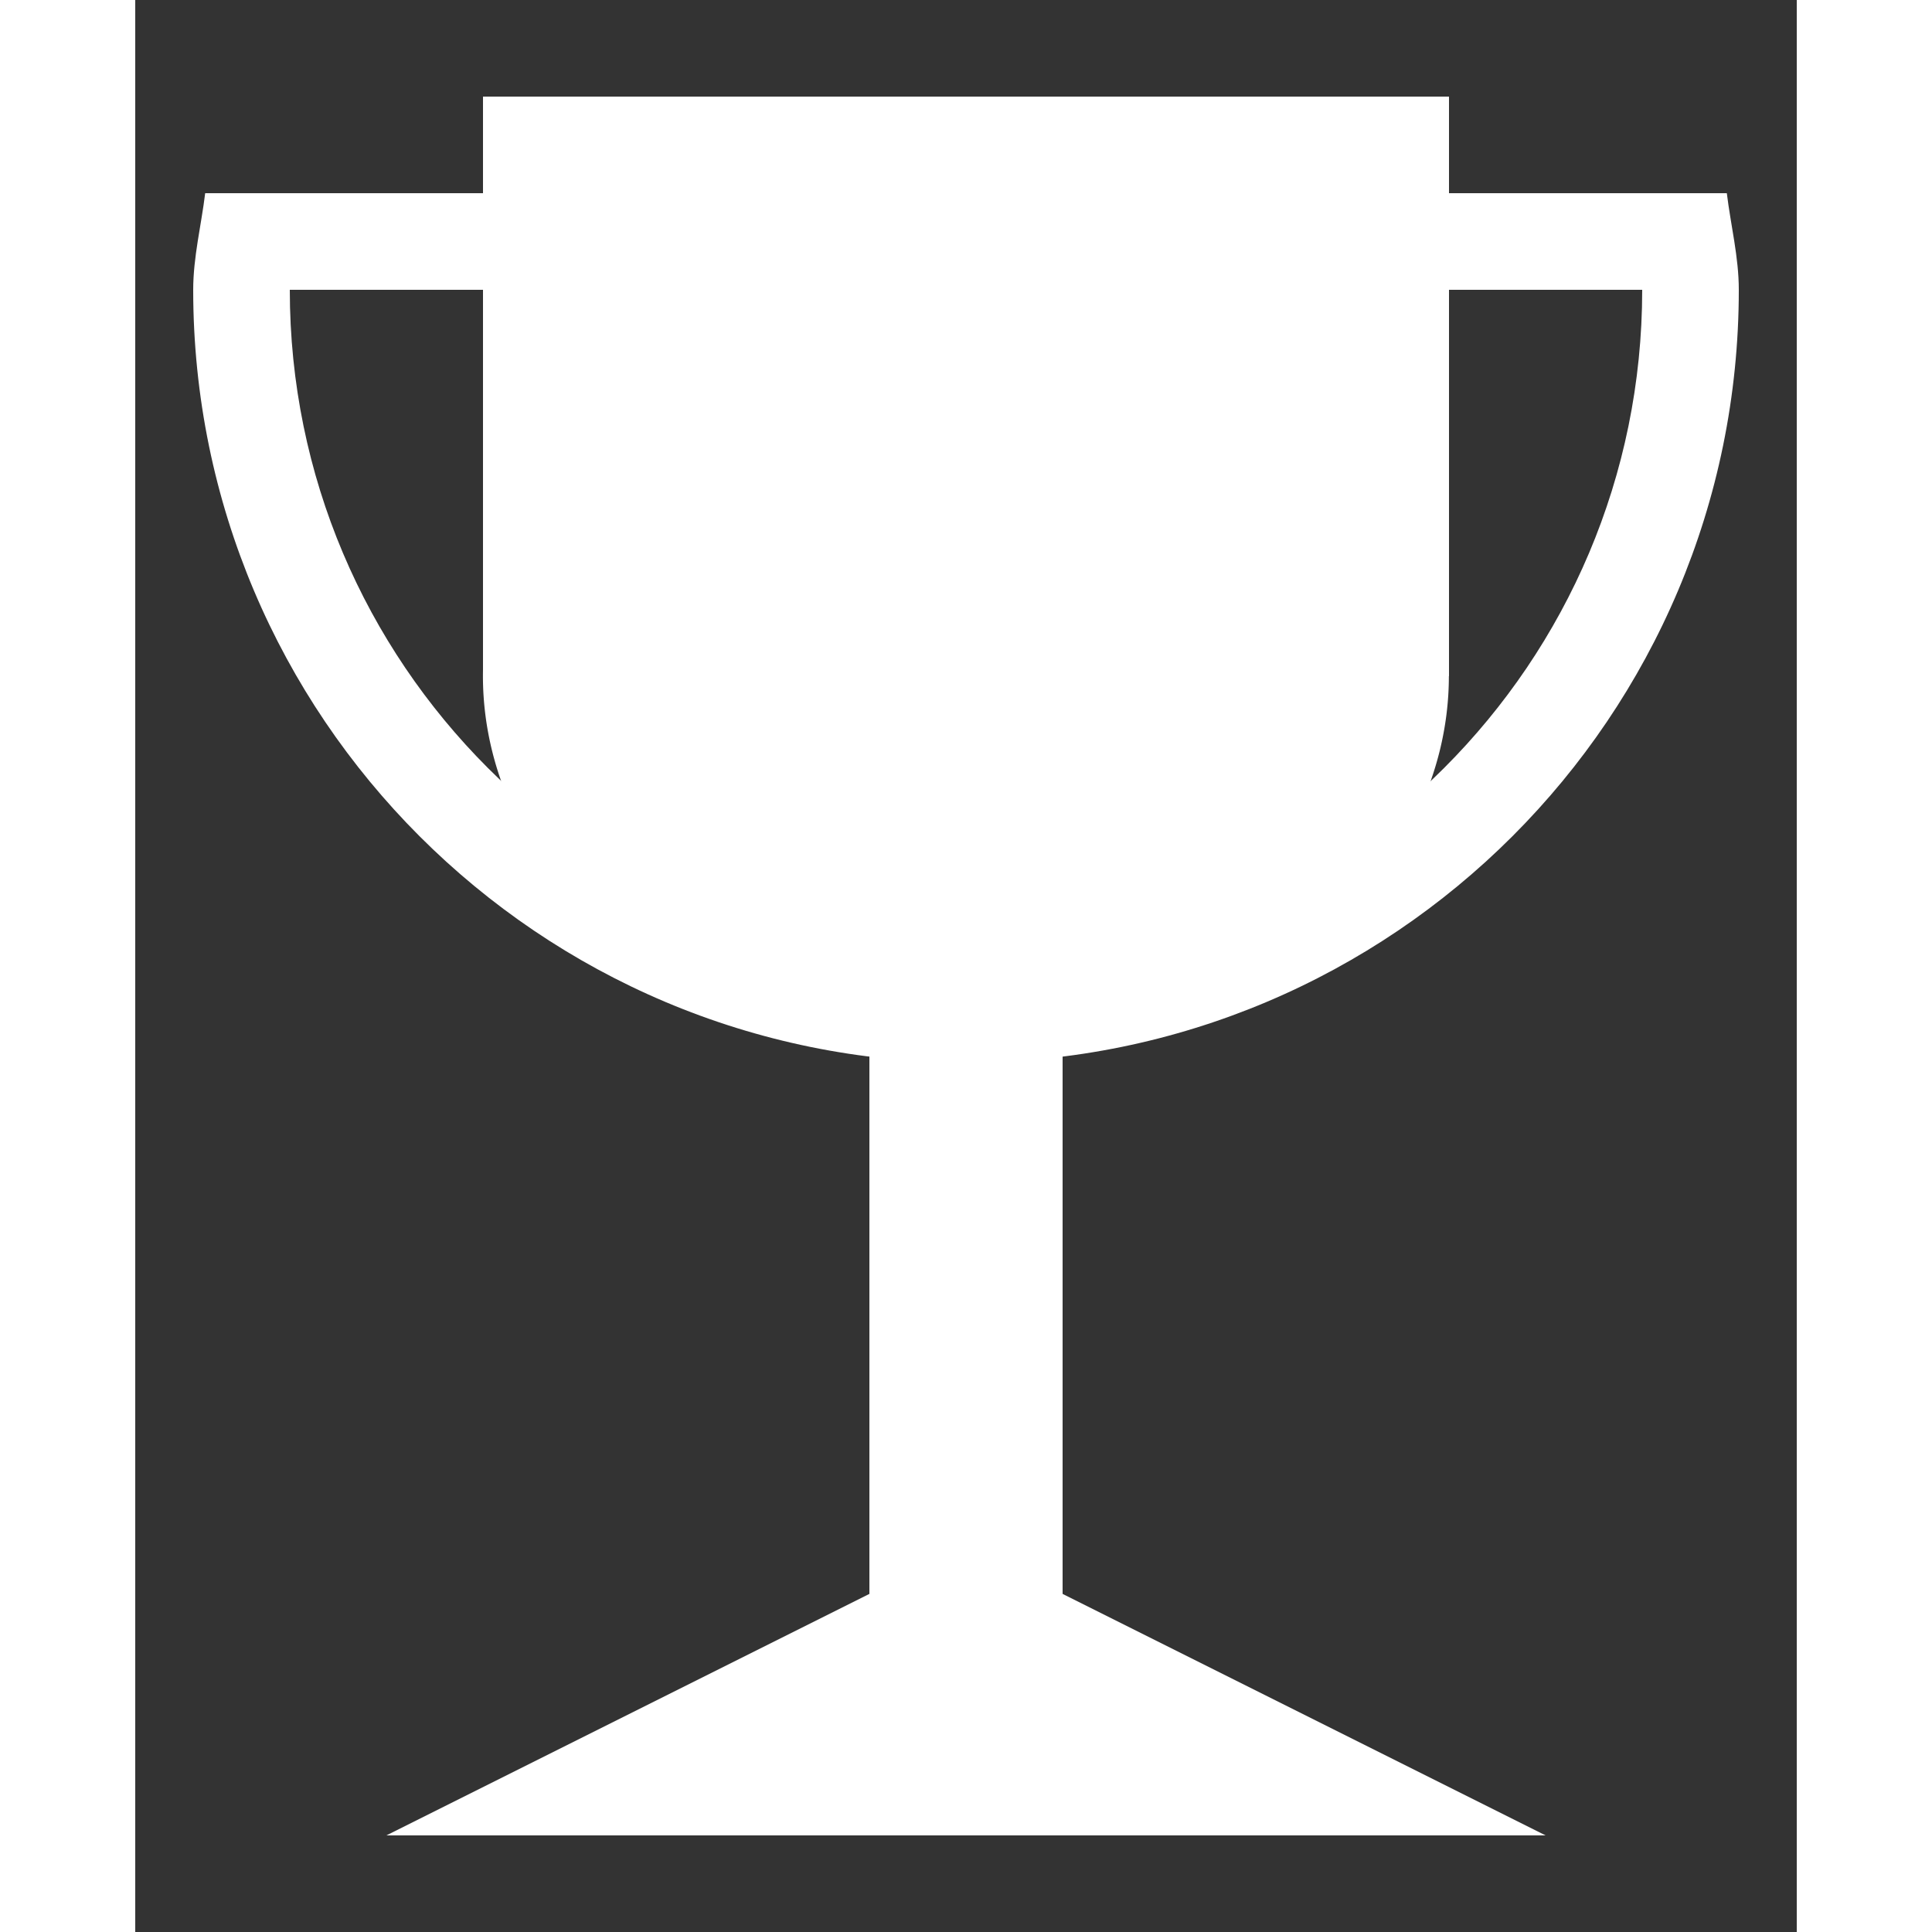 <?xml version="1.0" encoding="UTF-8" standalone="no"?>
<svg
   xmlns:dc="http://purl.org/dc/elements/1.1/"
   xmlns:cc="http://creativecommons.org/ns#"
   xmlns:rdf="http://www.w3.org/1999/02/22-rdf-syntax-ns#"
   xmlns:svg="http://www.w3.org/2000/svg"
   xmlns="http://www.w3.org/2000/svg"
   xmlns:sodipodi="http://sodipodi.sourceforge.net/DTD/sodipodi-0.dtd"
   xmlns:inkscape="http://www.inkscape.org/namespaces/inkscape"
   xml:space="preserve"
   enable-background="new 0 0 86 100"
   viewBox="0 0 8.6 10"
   height="10"
   width="10"
   y="0px"
   x="0px"
   id="Layer_1"
   version="1.1"
   inkscape:version="0.48.4 r9939"
   sodipodi:docname="sport.svg"><rect x="0" y="0" width="8.6" height="10" fill="#333333" stroke="none"/><defs
     id="defs7" /><sodipodi:namedview
     pagecolor="#ffffff"
     bordercolor="#666666"
     borderopacity="1"
     objecttolerance="10"
     gridtolerance="10"
     guidetolerance="10"
     inkscape:pageopacity="0"
     inkscape:pageshadow="2"
     inkscape:window-width="1600"
     inkscape:window-height="841"
     id="namedview5"
     showgrid="false"
     inkscape:zoom="53.400704"
     inkscape:cx="3.0192681"
     inkscape:cy="5.4948424"
     inkscape:window-x="0"
     inkscape:window-y="27"
     inkscape:window-maximized="1"
     inkscape:current-layer="Layer_1" /><rect
     style="fill:#ffffff;fill-opacity:1;stroke:none"
     id="rect2988"
     width="5"
     height="3"
     x="1.8"
     y="0.5" /><path
     sodipodi:type="arc"
     style="fill:#ffffff;fill-opacity:1;stroke:none"
     id="path2986"
     sodipodi:cx="4.9531183"
     sodipodi:cy="4.0262961"
     sodipodi:rx="2.2377982"
     sodipodi:ry="1.4606549"
     d="m 7.191,4.026 a 2.238,1.461 0 1 1 -4.476,0 2.238,1.461 0 1 1 4.476,0 z"
     transform="matrix(1.117,0,0,1.369,-1.233,-2.013)" /><rect
     style="fill:#ffffff;fill-opacity:1;stroke:none"
     id="rect2990"
     width="1"
     height="5"
     x="3.8"
     y="4" /><path
     style="fill:#ffffff;stroke:none;fill-opacity:1"
     d="M 2,9.5 5,8 8,9.5 z"
     id="path2992"
     inkscape:connector-curvature="0"
     transform="translate(-0.7,0)"
     sodipodi:nodetypes="cccc" /><path
     style="fill:#ffffff;fill-opacity:1;stroke:none"
     d="M 1.062 1 C 1.042 1.165 1 1.33 1 1.5 C 1 3.709 2.791 5.5 5 5.5 C 7.209 5.5 9 3.709 9 1.5 C 9 1.33 8.958 1.165 8.938 1 L 8.469 1 C 8.492 1.161 8.5 1.332 8.5 1.5 C 8.5 3.433 6.933 5 5 5 C 3.067 5 1.5 3.433 1.5 1.5 C 1.5 1.332 1.508 1.161 1.531 1 L 1.062 1 z "
     transform="translate(-0.7,0)"
     id="path3762" /><rect
     style="fill:#ffffff;fill-opacity:1;stroke:none"
     id="rect3786"
     width="7.5"
     height="0.5"
     x="0.55"
     y="1" /></svg>